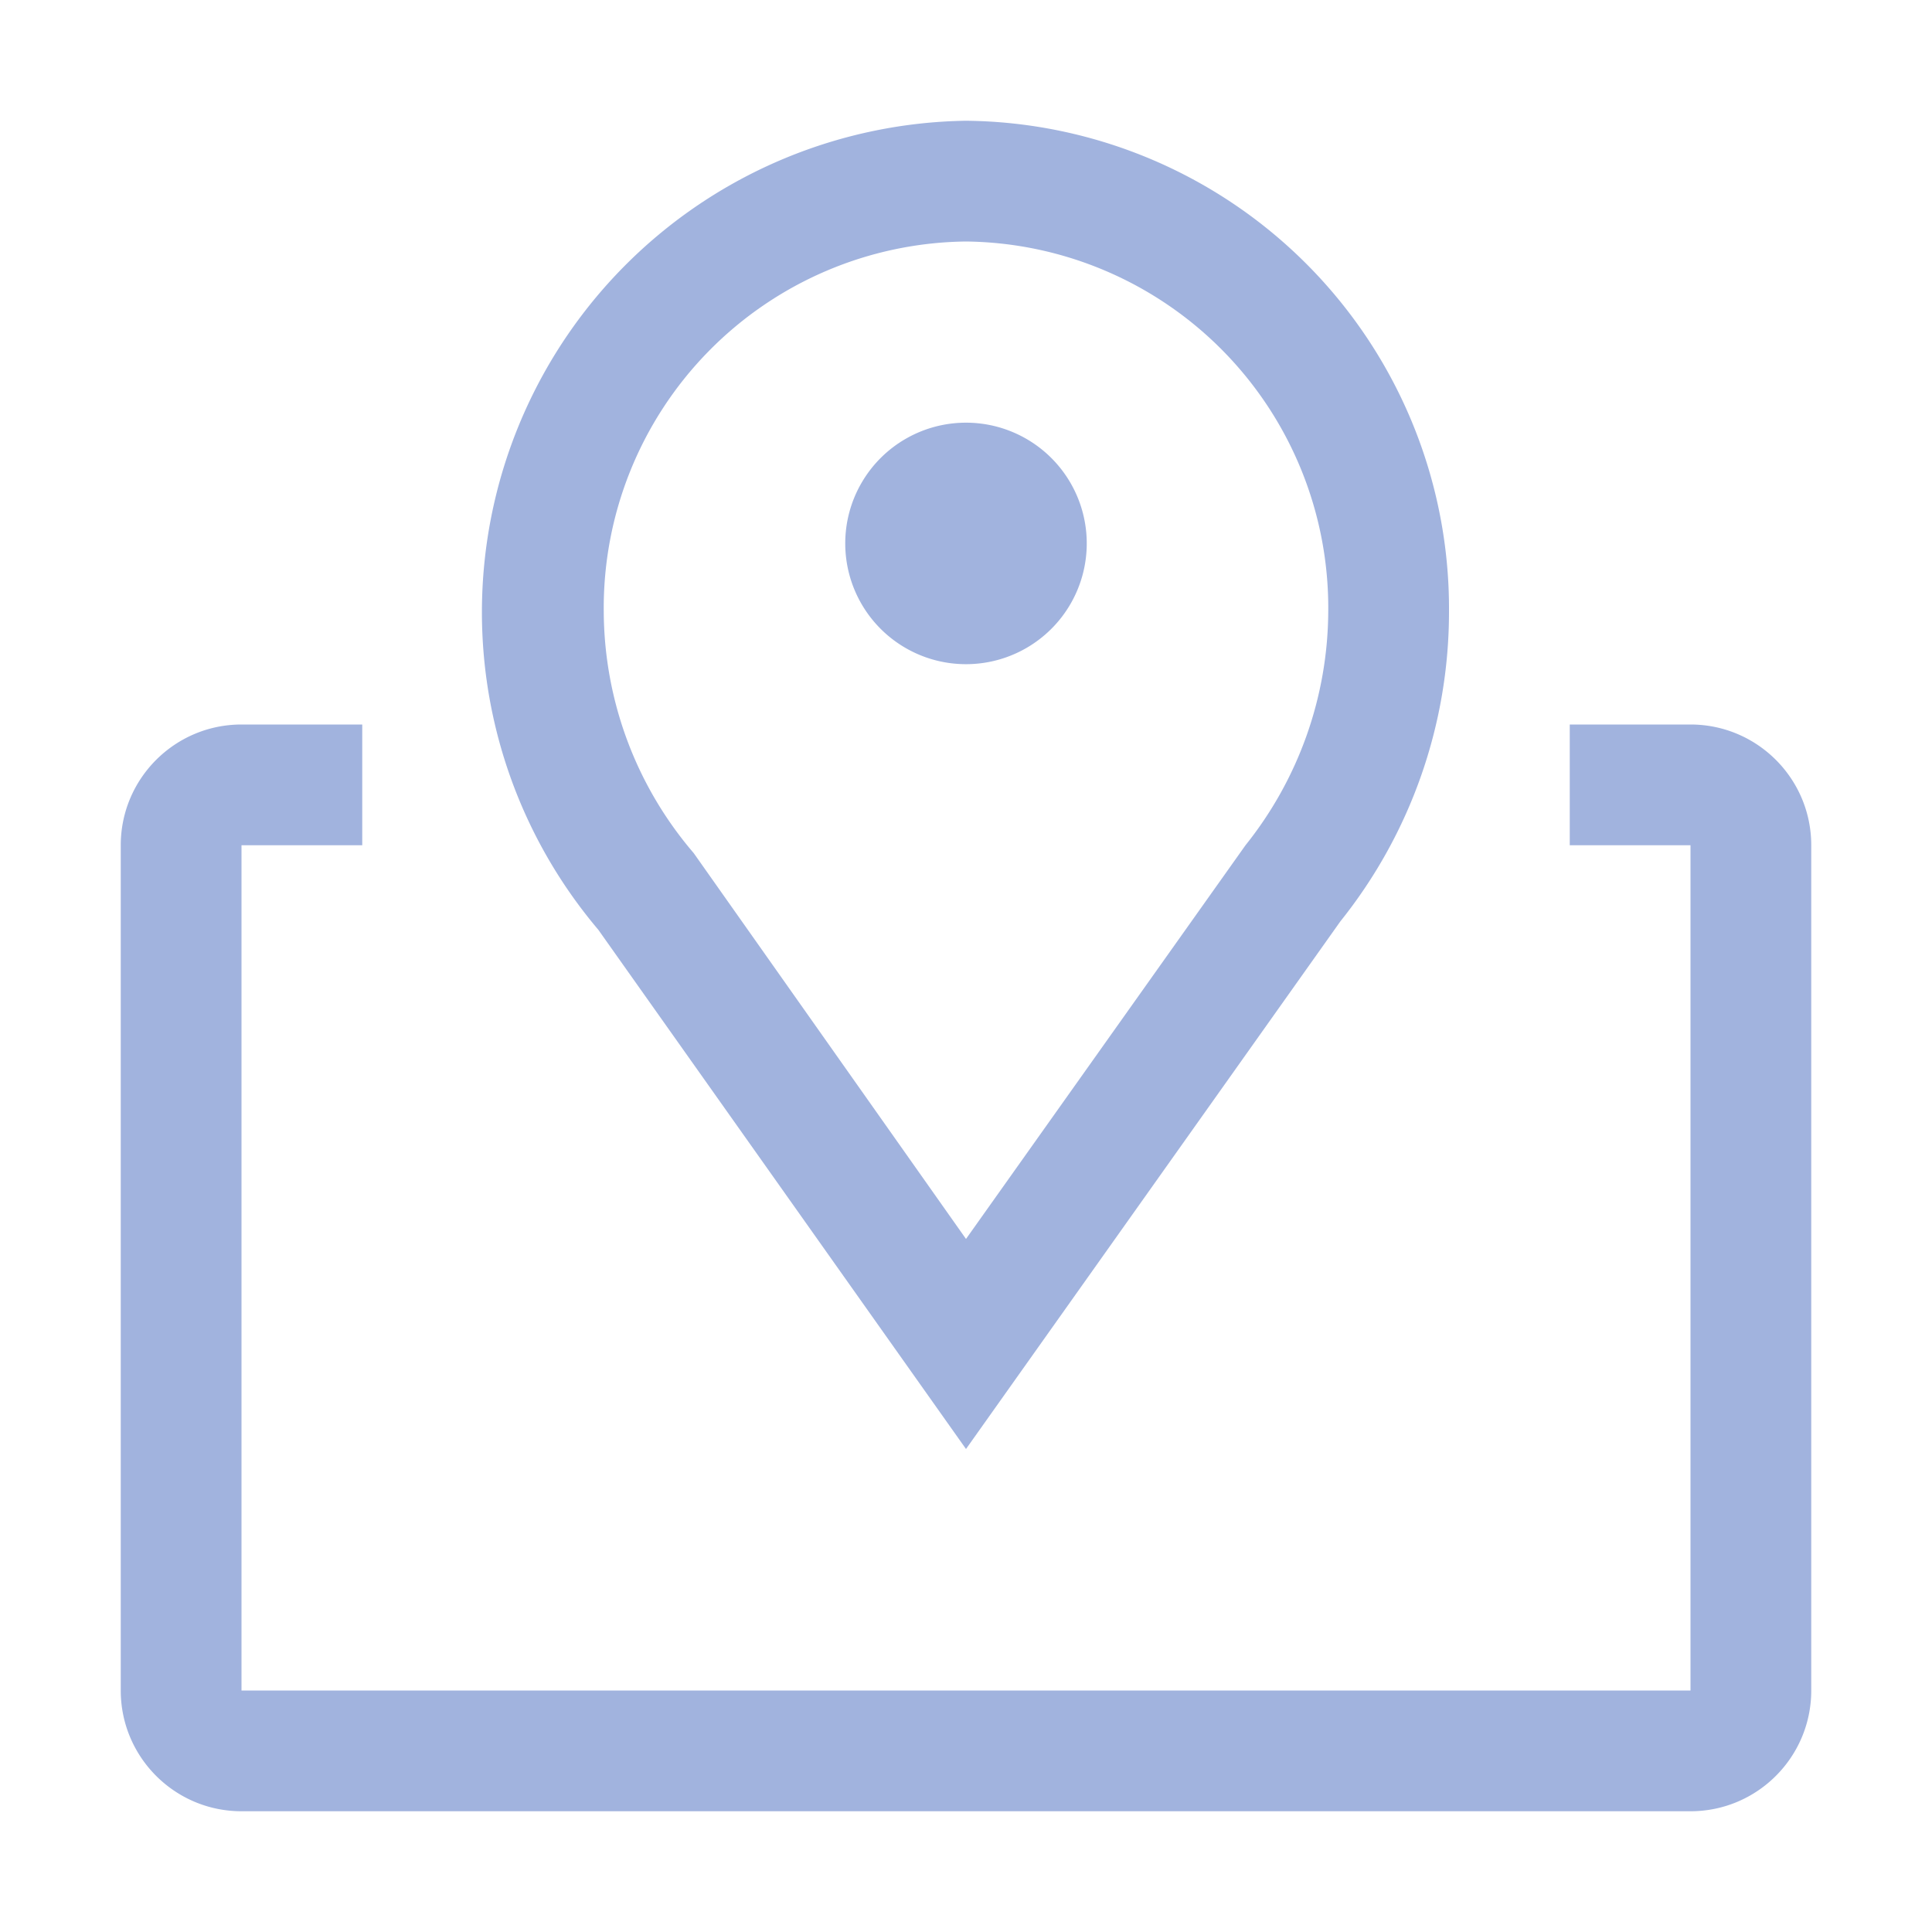 <svg width="18" height="18" viewBox="0 0 18 18" xmlns="http://www.w3.org/2000/svg">
    <path d="M9 13.5 5.574 8.662A4.579 4.579 0 0 1 9 1.125a4.545 4.545 0 0 1 4.5 4.573 4.613 4.613 0 0 1-1.012 2.886L9 13.5zM9 2.25a3.414 3.414 0 0 0-3.375 3.448c.004.826.3 1.623.838 2.25L9 11.543l2.604-3.668a3.51 3.51 0 0 0 .771-2.177A3.414 3.414 0 0 0 9 2.25zm0 3.938a1.125 1.125 0 1 0 0-2.25 1.125 1.125 0 0 0 0 2.25zm6.75.562h-1.125v1.125h1.125v7.875H2.25V7.875h1.125V6.75H2.25c-.621 0-1.125.504-1.125 1.125v7.875c0 .621.504 1.125 1.125 1.125h13.5c.621 0 1.125-.504 1.125-1.125V7.875c0-.621-.504-1.125-1.125-1.125z" fill="#A1B3DE" fill-rule="evenodd"/>
</svg>
